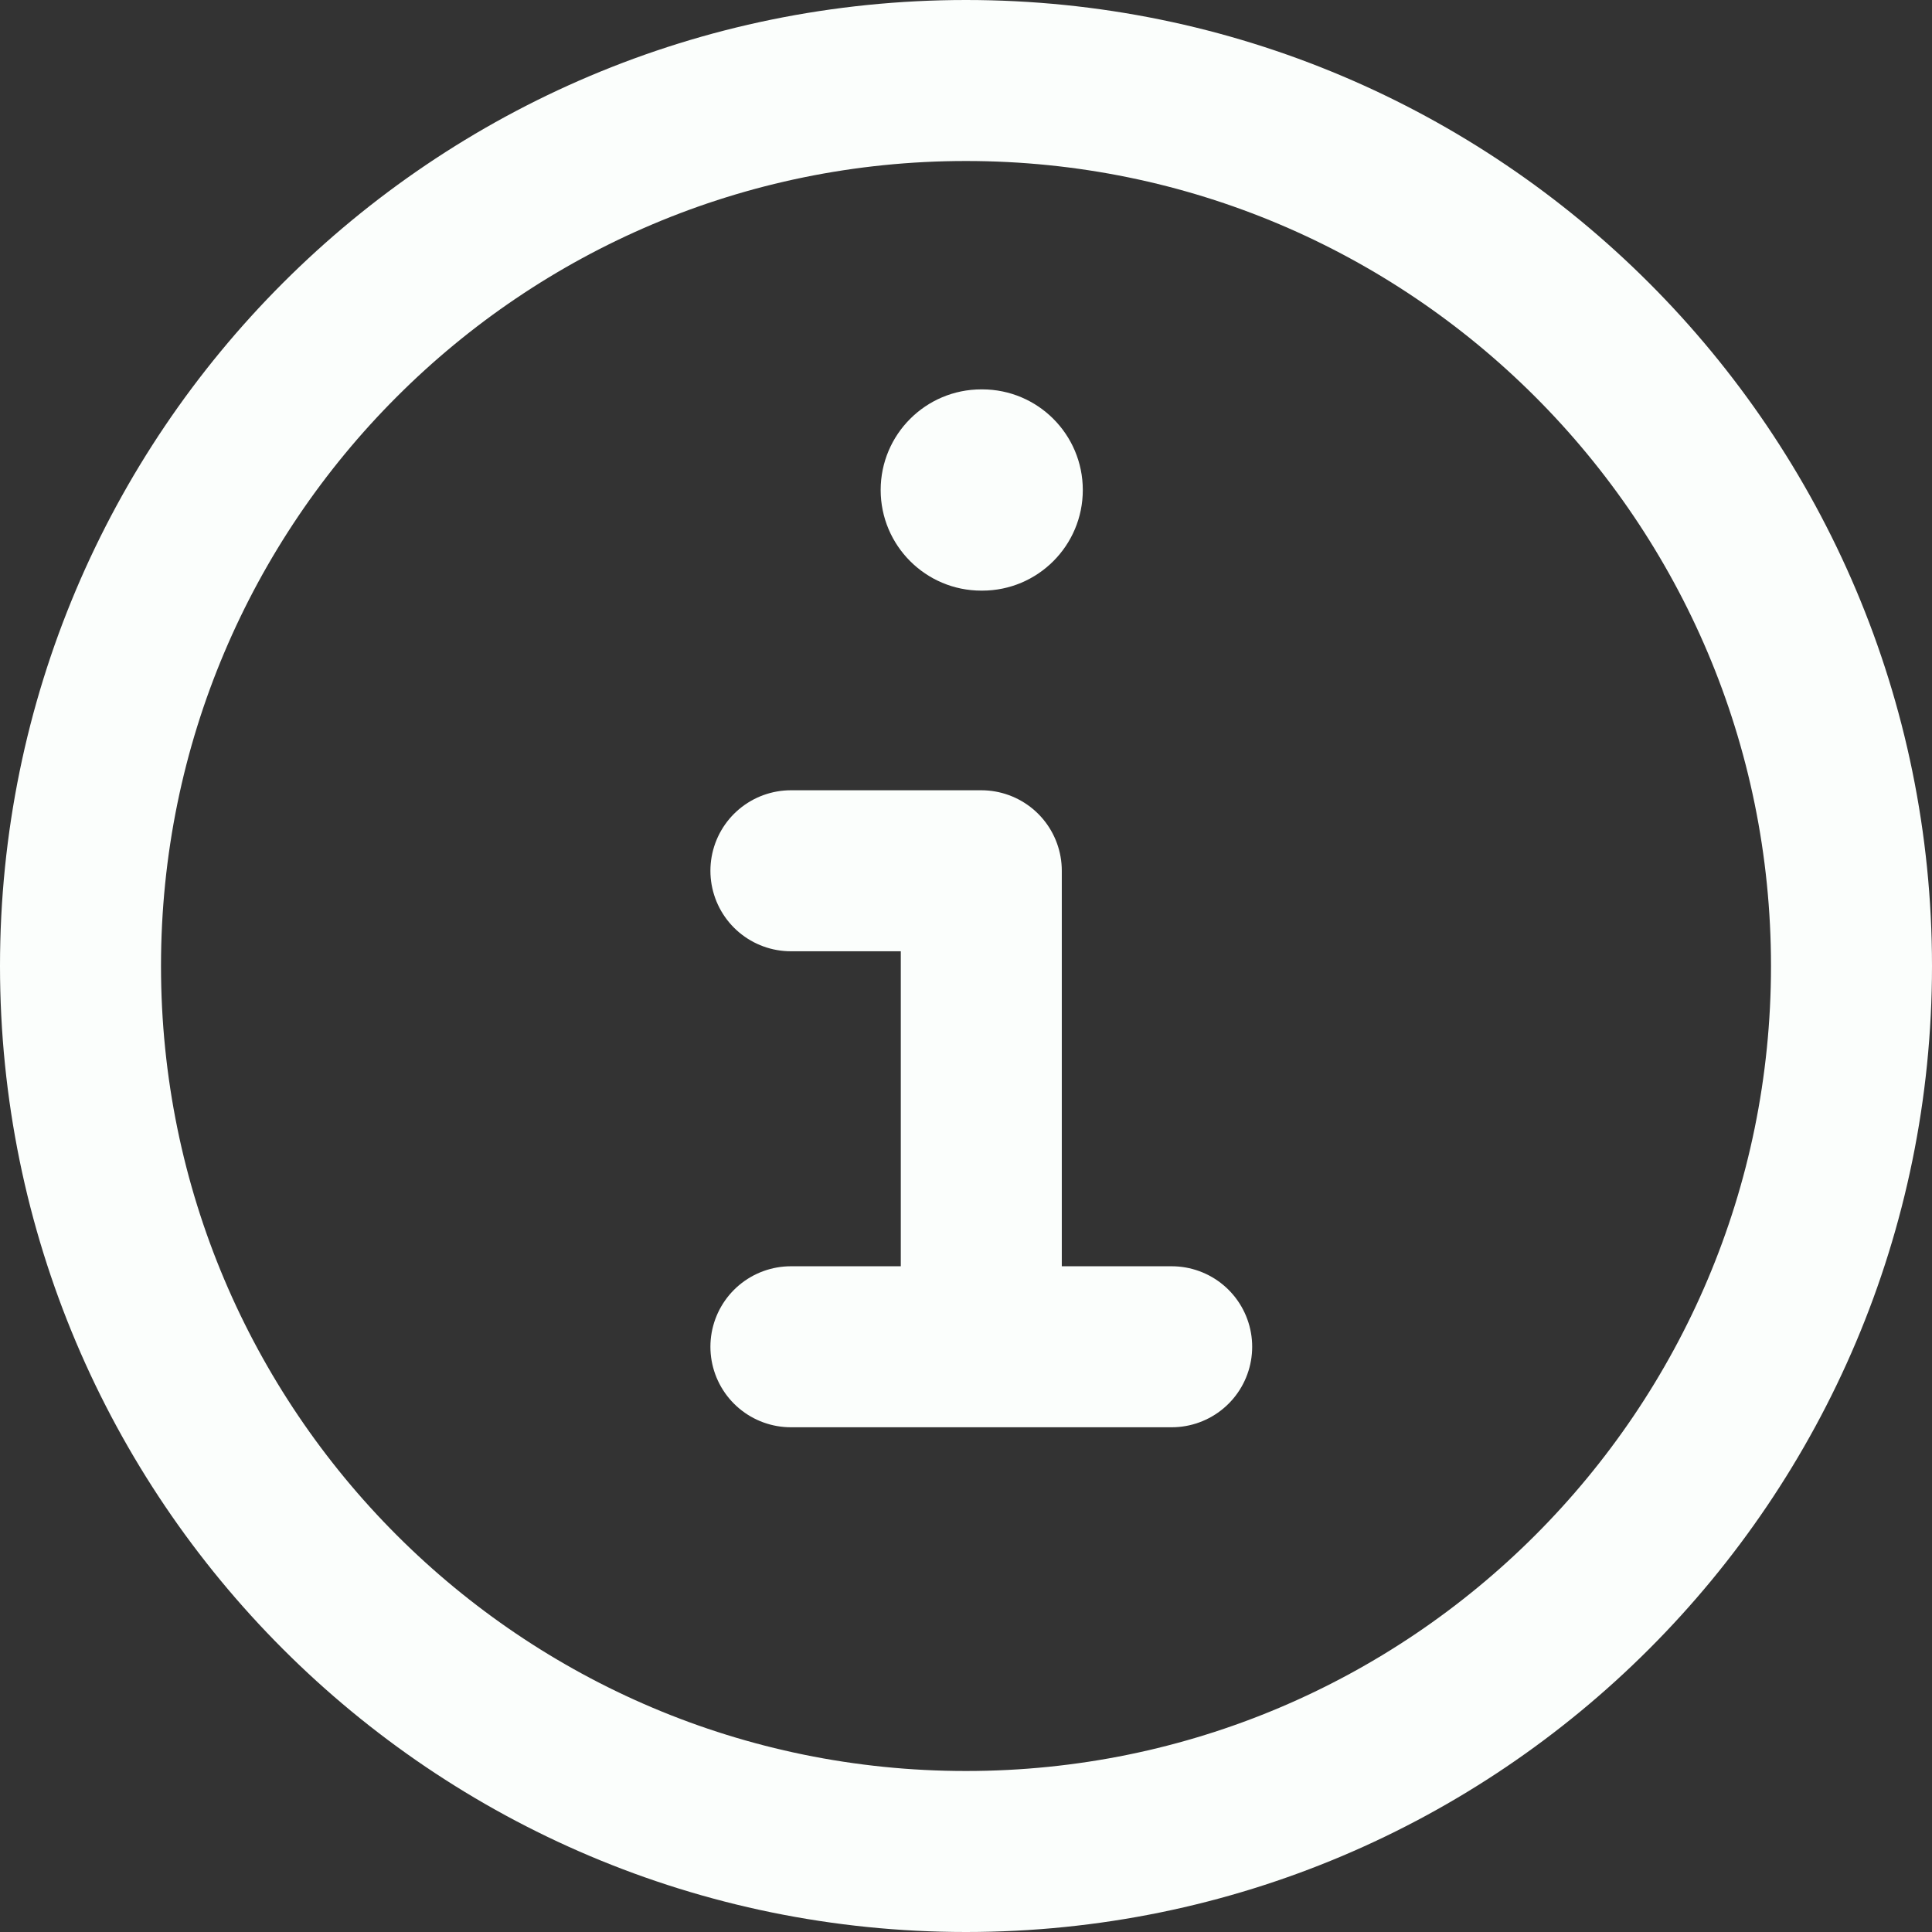 <svg width="24" height="24" viewBox="0 0 24 24" fill="none" xmlns="http://www.w3.org/2000/svg">
<rect x="0" y="0" width="24" height="24" fill="#333333" stroke="none"/>
<g id="icon-info" clip-path="url(#clip0_5454_30)">
<path id="Vector" d="M12 23C18.075 23 23 18.075 23 12C23 5.925 18.075 1 12 1C5.925 1 1 5.925 1 12C1 18.075 5.925 23 12 23Z" stroke="#FBFEFC" stroke-width="2"/>
<path id="Vector (Stroke)" fill-rule="evenodd" clip-rule="evenodd" d="M10.94 6.087C10.94 5.397 11.5 4.837 12.19 4.837H12.201C12.892 4.837 13.451 5.397 13.451 6.087C13.451 6.777 12.892 7.337 12.201 7.337H12.19C11.5 7.337 10.94 6.777 10.94 6.087Z" fill="#FBFEFC"/>
<path id="Vector_2" d="M9.825 10.817H12.19V13.773V16.73M12.19 16.73H9.825M12.19 16.73H14.555" stroke="#FBFEFC" stroke-width="2" stroke-linecap="round" stroke-linejoin="round"/>
</g>
<defs>
<clipPath id="clip0_5454_30">
<rect width="24" height="24" fill="white" transform="matrix(-1 0 0 1 24 0)"/>
</clipPath>
</defs>
</svg>
